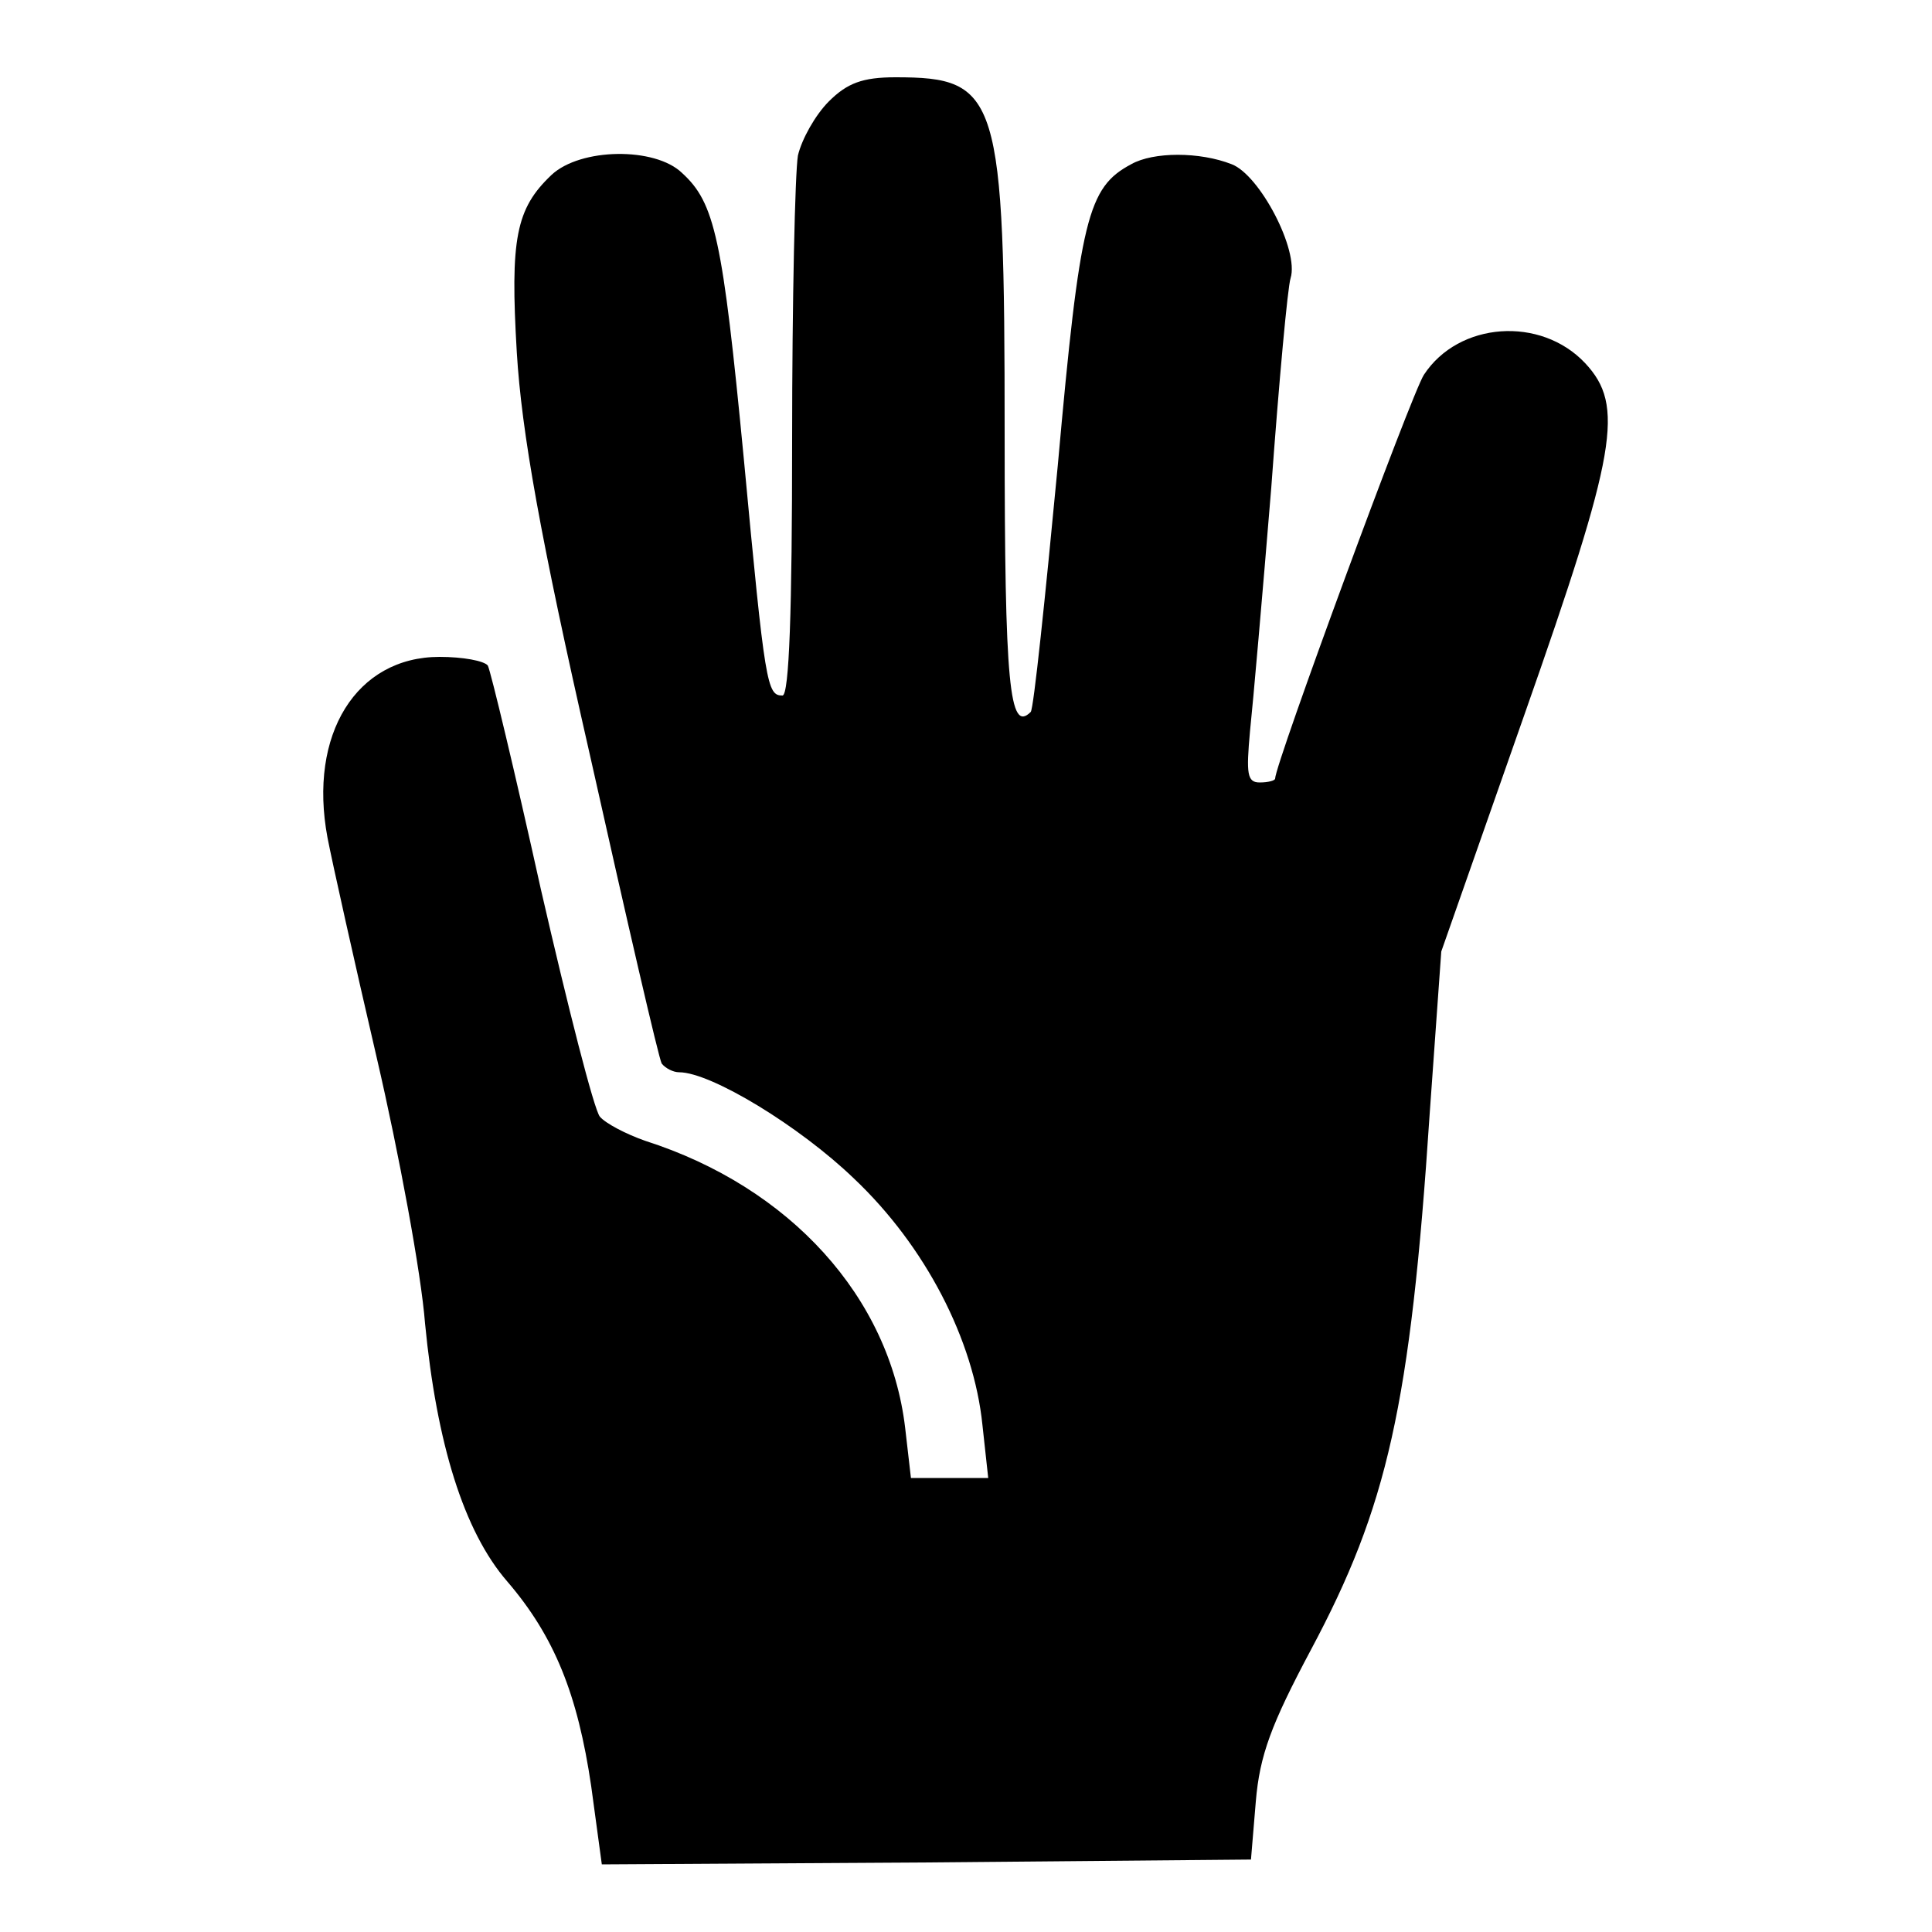<?xml version="1.0" encoding="utf-8"?>
<!DOCTYPE svg PUBLIC "-//W3C//DTD SVG 1.1//EN" "http://www.w3.org/Graphics/SVG/1.1/DTD/svg11.dtd">
<svg version="1.1" xmlns="http://www.w3.org/2000/svg" xmlns:xlink="http://www.w3.org/1999/xlink" width="32" height="32" viewBox="0 0 32 32">
<path d="M13.728 1.68c-0.224 0.224-0.448 0.624-0.512 0.896-0.048 0.288-0.096 2.4-0.096 4.72 0 2.8-0.048 4.224-0.16 4.224-0.256 0-0.288-0.16-0.64-3.92-0.352-3.664-0.48-4.24-1.024-4.736-0.448-0.432-1.68-0.416-2.16 0.032-0.592 0.56-0.688 1.056-0.576 2.944 0.080 1.312 0.384 3.040 1.216 6.688 0.608 2.72 1.136 5.008 1.184 5.088 0.064 0.080 0.192 0.144 0.288 0.144 0.528 0 2 0.896 2.896 1.76 1.184 1.12 1.984 2.672 2.128 4.080l0.096 0.88h-1.28l-0.096-0.832c-0.256-2.16-1.904-3.984-4.304-4.752-0.32-0.112-0.656-0.288-0.752-0.4s-0.528-1.808-0.976-3.76c-0.432-1.952-0.832-3.616-0.88-3.712-0.064-0.080-0.416-0.144-0.8-0.144-1.376 0-2.176 1.28-1.856 2.992 0.080 0.416 0.448 2.064 0.816 3.648s0.736 3.568 0.8 4.4c0.192 1.984 0.64 3.44 1.36 4.272 0.784 0.912 1.168 1.872 1.392 3.392l0.176 1.296 5.376-0.032 5.376-0.048 0.080-0.96c0.064-0.768 0.256-1.28 0.912-2.512 1.264-2.368 1.648-4.032 1.968-8.88l0.192-2.688 1.376-3.92c1.536-4.368 1.664-5.12 1.008-5.824-0.736-0.784-2.096-0.688-2.672 0.192-0.208 0.32-2.464 6.448-2.464 6.688 0 0.032-0.112 0.064-0.256 0.064-0.208 0-0.224-0.144-0.16-0.848 0.048-0.448 0.208-2.272 0.352-4.032 0.128-1.76 0.272-3.328 0.32-3.472 0.144-0.464-0.512-1.712-0.976-1.888-0.528-0.208-1.296-0.208-1.664 0-0.72 0.384-0.848 0.88-1.216 4.992-0.208 2.192-0.4 4.032-0.448 4.080-0.352 0.352-0.432-0.432-0.432-4.608 0-5.616-0.096-5.904-1.808-5.904-0.544 0-0.8 0.096-1.104 0.4z" fill="#000000"></path>
</svg>
